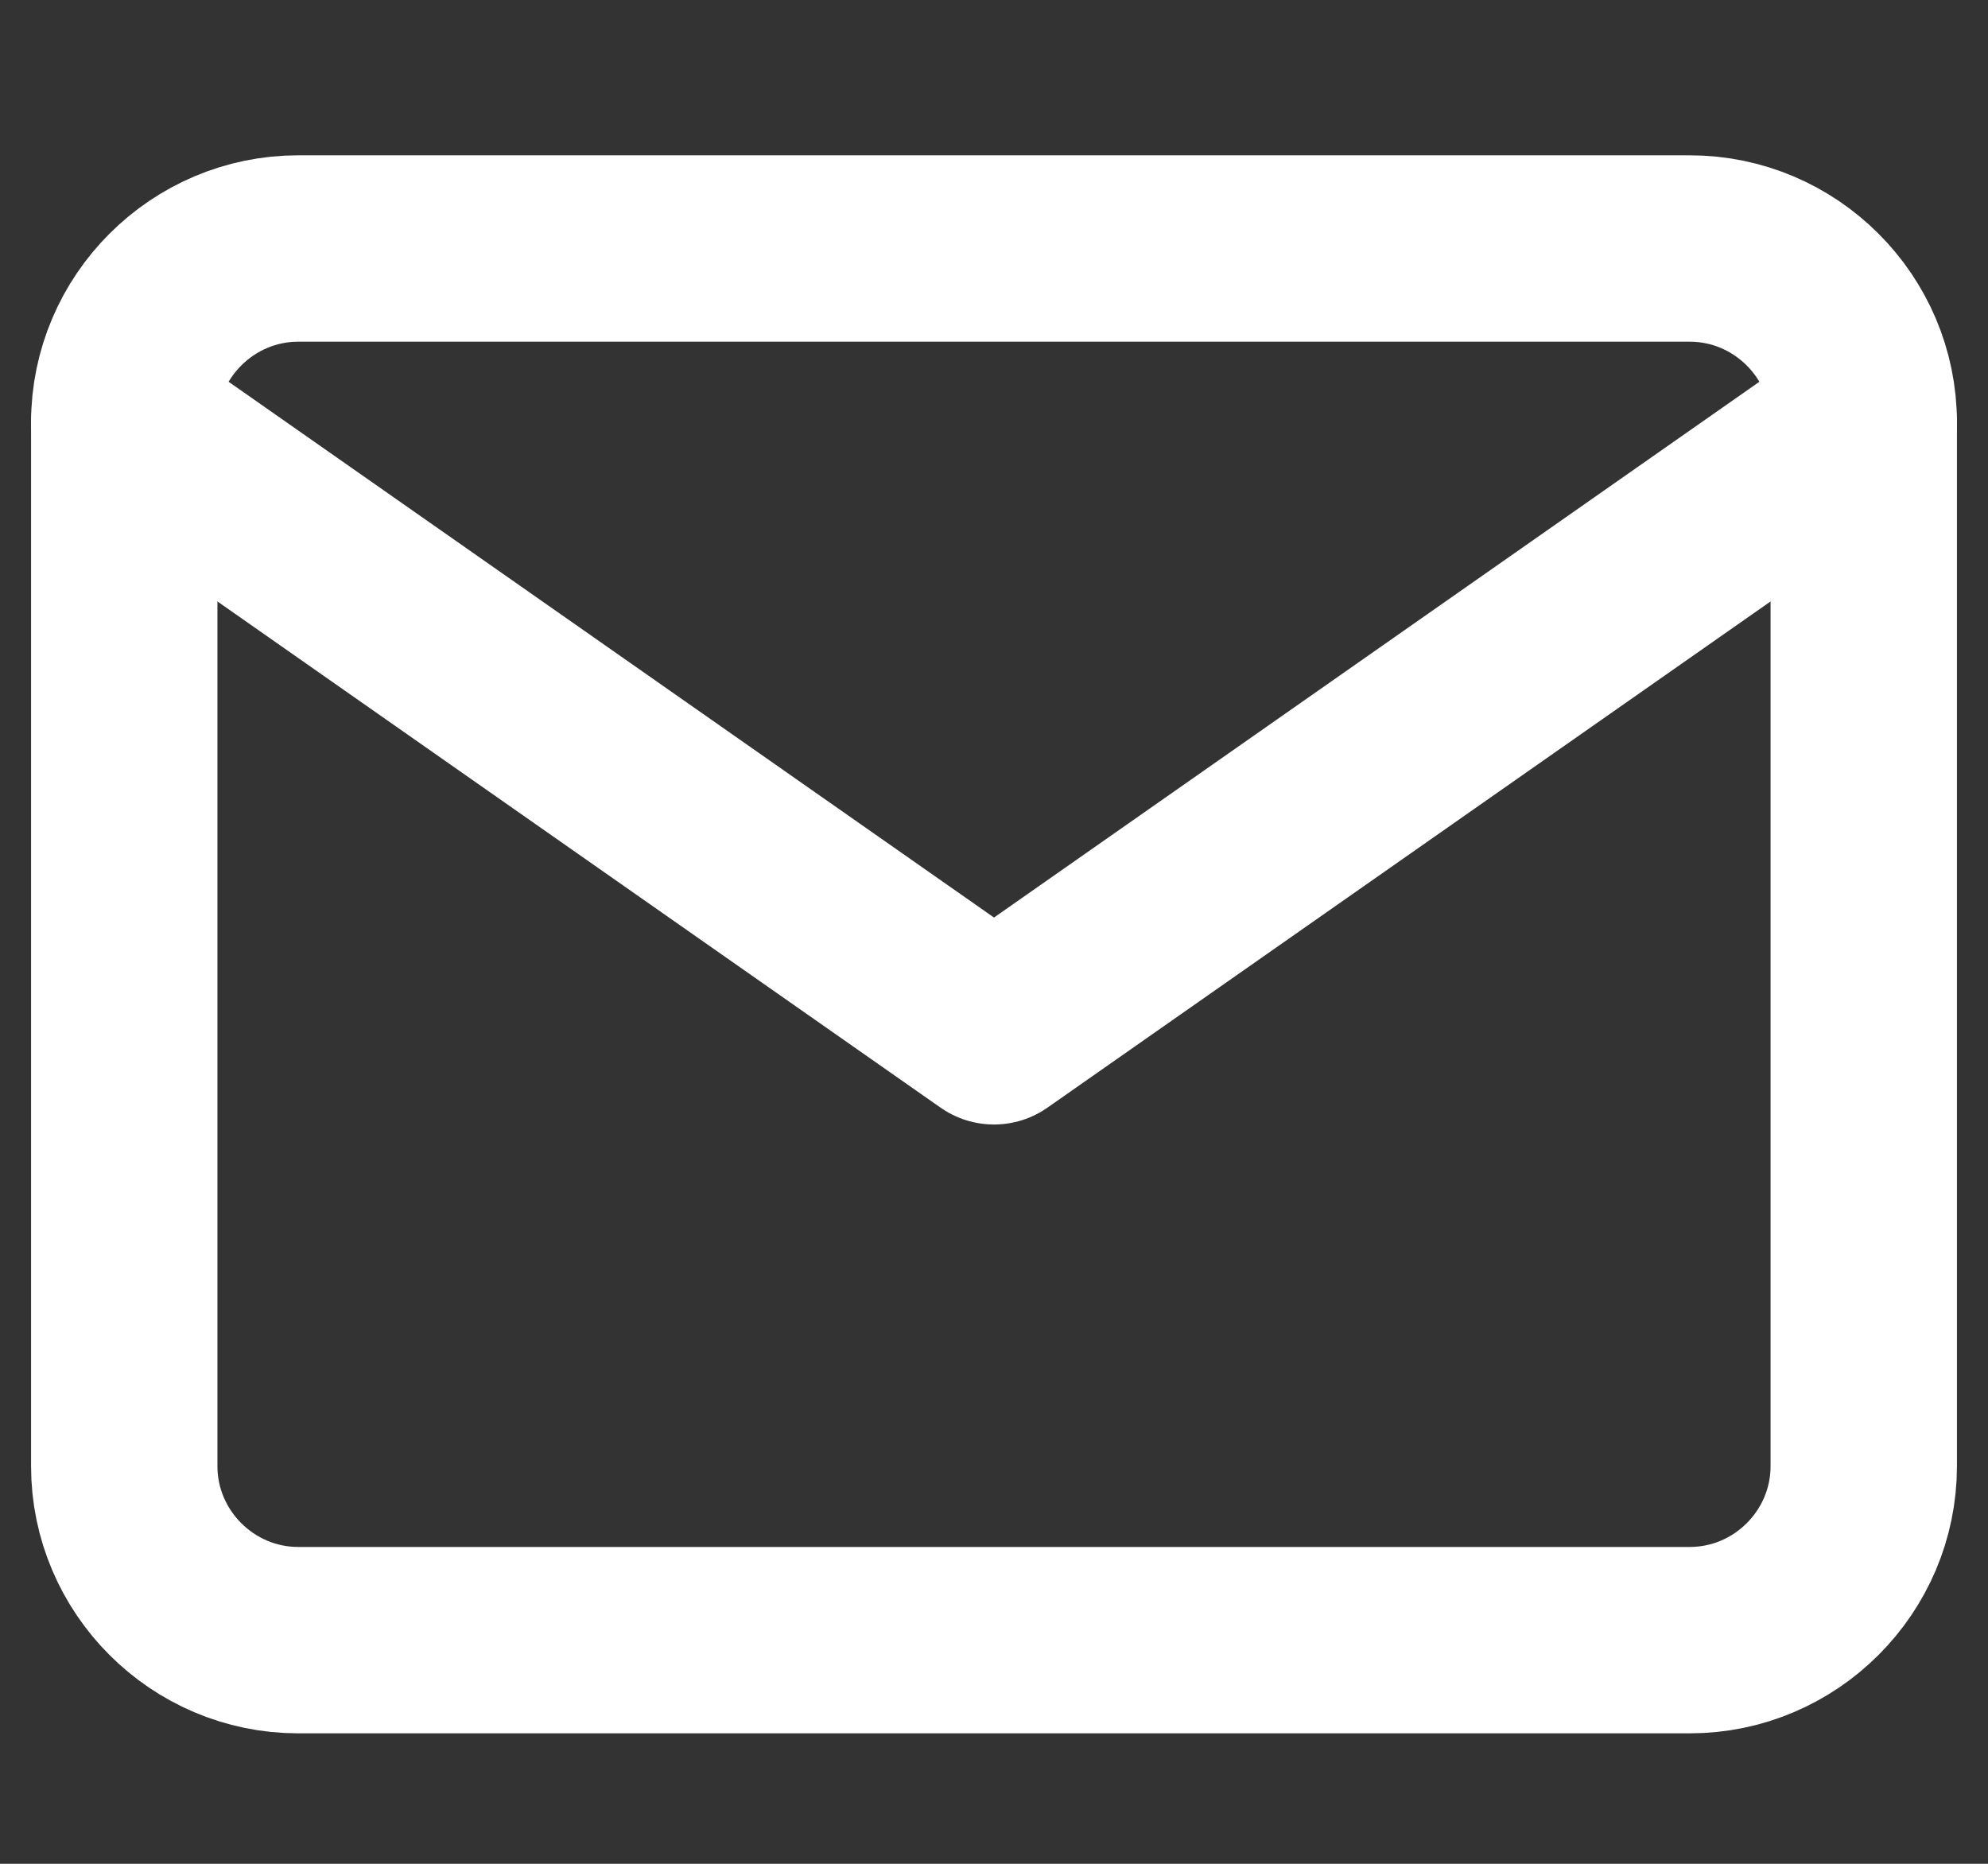 <svg width="16" height="15" viewBox="0 0 16 15" fill="none" xmlns="http://www.w3.org/2000/svg">
<rect x="0" y="0" width="16" height="15" fill="#333333" stroke="none"/>
<path d="M2.4 2H13.6C14.37 2 15 2.63 15 3.4V11.8C15 12.57 14.37 13.2 13.6 13.2H2.4C1.63 13.2 1 12.57 1 11.8V3.4C1 2.63 1.63 2 2.4 2Z" stroke="white" stroke-width="1.5" stroke-linecap="round" stroke-linejoin="round"/>
<path d="M15 3.4L8 8.3L1 3.4" stroke="white" stroke-width="1.5" stroke-linecap="round" stroke-linejoin="round"/>
</svg>
